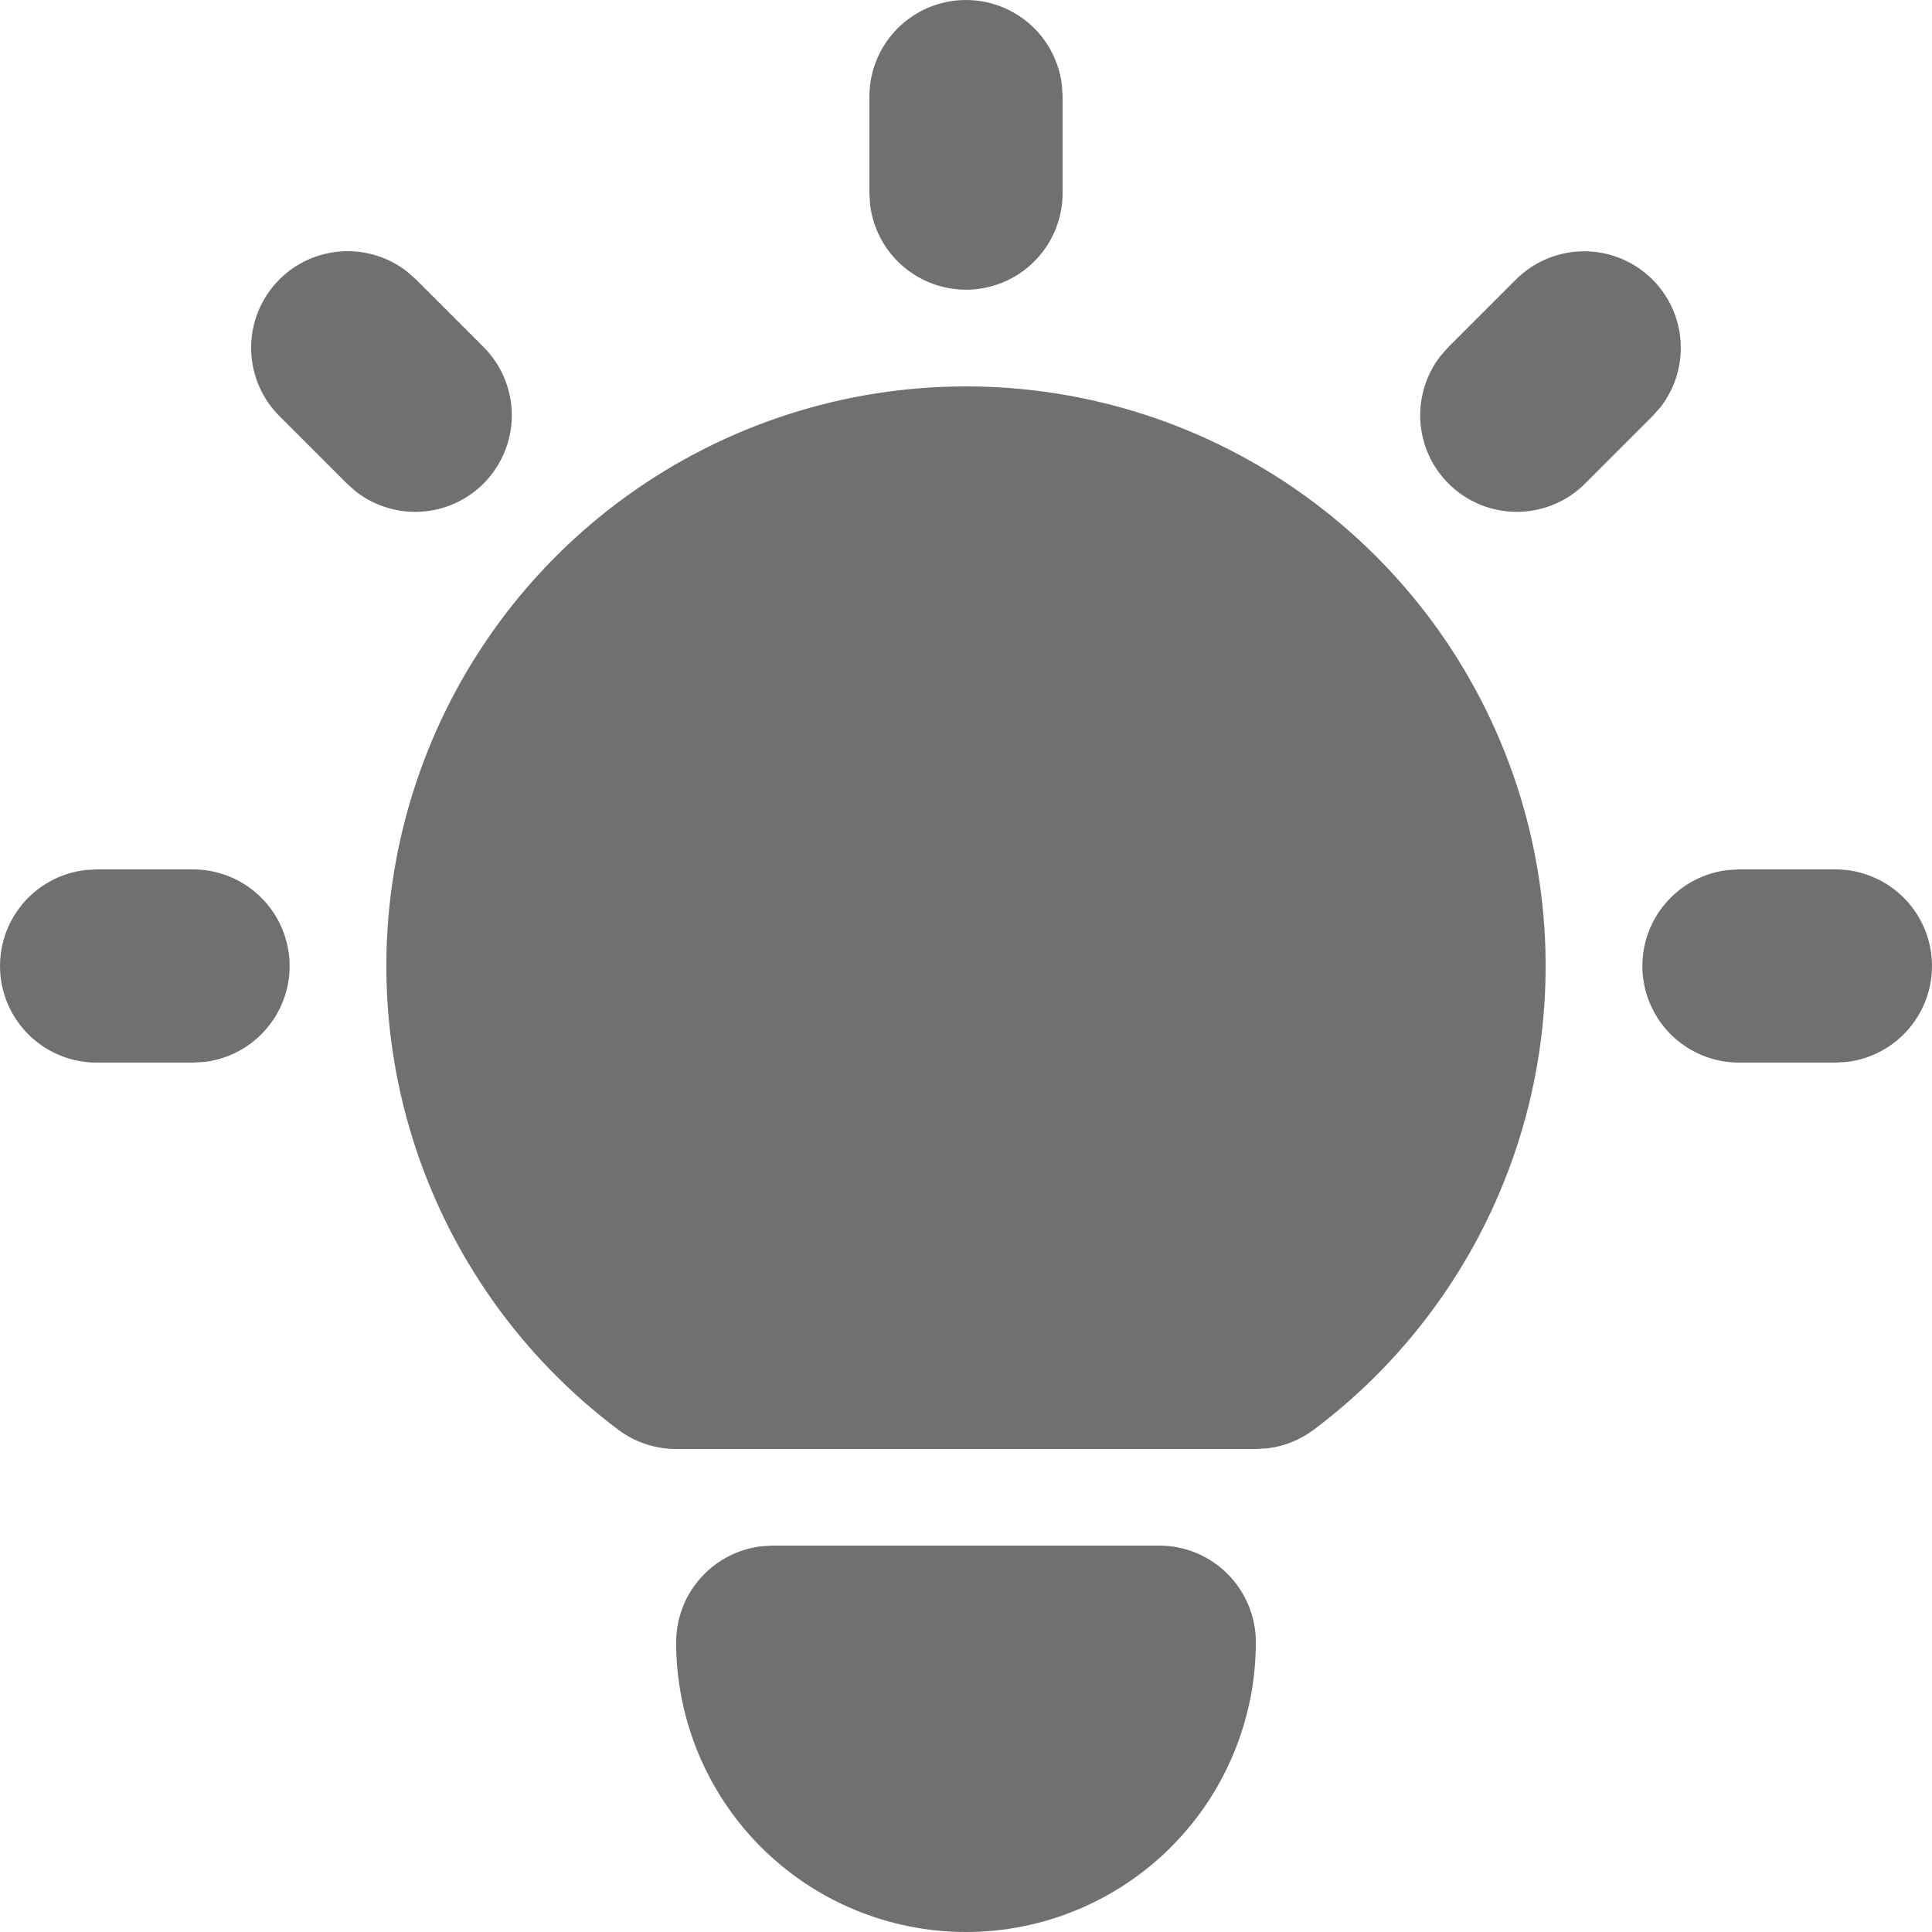 <svg width="46" height="46" viewBox="0 0 46 46" fill="none" xmlns="http://www.w3.org/2000/svg">
<path d="M4.598 20.7C5.184 20.701 5.748 20.925 6.174 21.328C6.601 21.73 6.857 22.28 6.892 22.865C6.926 23.45 6.736 24.027 6.359 24.476C5.983 24.926 5.449 25.215 4.867 25.284L4.598 25.3H2.298C1.711 25.299 1.148 25.075 0.721 24.672C0.295 24.27 0.038 23.72 0.004 23.135C-0.03 22.55 0.16 21.973 0.536 21.524C0.913 21.074 1.446 20.785 2.029 20.716L2.298 20.7H4.598ZM23 0C23.563 7.43143e-05 24.107 0.207 24.528 0.581C24.949 0.956 25.218 1.471 25.284 2.031L25.3 2.3V4.6C25.3 5.186 25.075 5.75 24.673 6.176C24.27 6.603 23.72 6.859 23.135 6.894C22.549 6.928 21.973 6.737 21.524 6.361C21.074 5.985 20.785 5.451 20.716 4.869L20.7 4.6V2.3C20.7 1.69 20.942 1.105 21.373 0.674C21.805 0.242 22.39 0 23 0ZM43.702 20.7C44.289 20.701 44.852 20.925 45.279 21.328C45.705 21.73 45.962 22.28 45.996 22.865C46.03 23.45 45.84 24.027 45.464 24.476C45.087 24.926 44.554 25.215 43.971 25.284L43.702 25.3H41.402C40.816 25.299 40.252 25.075 39.825 24.672C39.399 24.27 39.143 23.72 39.108 23.135C39.074 22.55 39.264 21.973 39.641 21.524C40.017 21.074 40.551 20.785 41.133 20.716L41.402 20.7H43.702ZM6.652 6.654C7.048 6.258 7.575 6.02 8.134 5.985C8.693 5.95 9.246 6.12 9.688 6.463L9.905 6.654L11.515 8.264C11.927 8.678 12.167 9.233 12.185 9.817C12.203 10.401 11.997 10.97 11.611 11.409C11.224 11.847 10.685 12.122 10.104 12.177C9.522 12.232 8.941 12.064 8.478 11.707L8.262 11.516L6.652 9.906C6.221 9.475 5.979 8.89 5.979 8.28C5.979 7.67 6.221 7.085 6.652 6.654ZM36.095 6.654C36.509 6.241 37.065 6.002 37.649 5.984C38.233 5.966 38.802 6.171 39.24 6.558C39.679 6.944 39.954 7.483 40.009 8.065C40.064 8.647 39.896 9.228 39.539 9.69L39.348 9.906L37.738 11.516C37.324 11.929 36.768 12.168 36.184 12.186C35.6 12.204 35.031 11.999 34.593 11.612C34.154 11.226 33.88 10.687 33.824 10.105C33.769 9.523 33.937 8.942 34.294 8.48L34.485 8.264L36.095 6.654ZM27.601 36.8C28.211 36.8 28.796 37.042 29.227 37.474C29.658 37.905 29.901 38.49 29.901 39.1C29.901 40.93 29.174 42.685 27.88 43.979C26.585 45.273 24.83 46 23 46C21.17 46 19.415 45.273 18.12 43.979C16.826 42.685 16.099 40.93 16.099 39.1C16.099 38.537 16.306 37.993 16.68 37.572C17.055 37.151 17.571 36.882 18.13 36.816L18.399 36.8H27.601ZM23 9.2C25.897 9.2 28.72 10.111 31.07 11.805C33.42 13.498 35.177 15.888 36.093 18.636C37.009 21.384 37.037 24.35 36.174 27.115C35.31 29.879 33.598 32.302 31.281 34.04C30.964 34.278 30.591 34.43 30.198 34.482L29.901 34.5H16.099C15.601 34.5 15.117 34.339 14.719 34.04C12.402 32.302 10.69 29.879 9.826 27.115C8.963 24.35 8.991 21.384 9.907 18.636C10.823 15.888 12.58 13.498 14.93 11.805C17.28 10.111 20.103 9.2 23 9.2Z" fill="#707070"/>
</svg>
